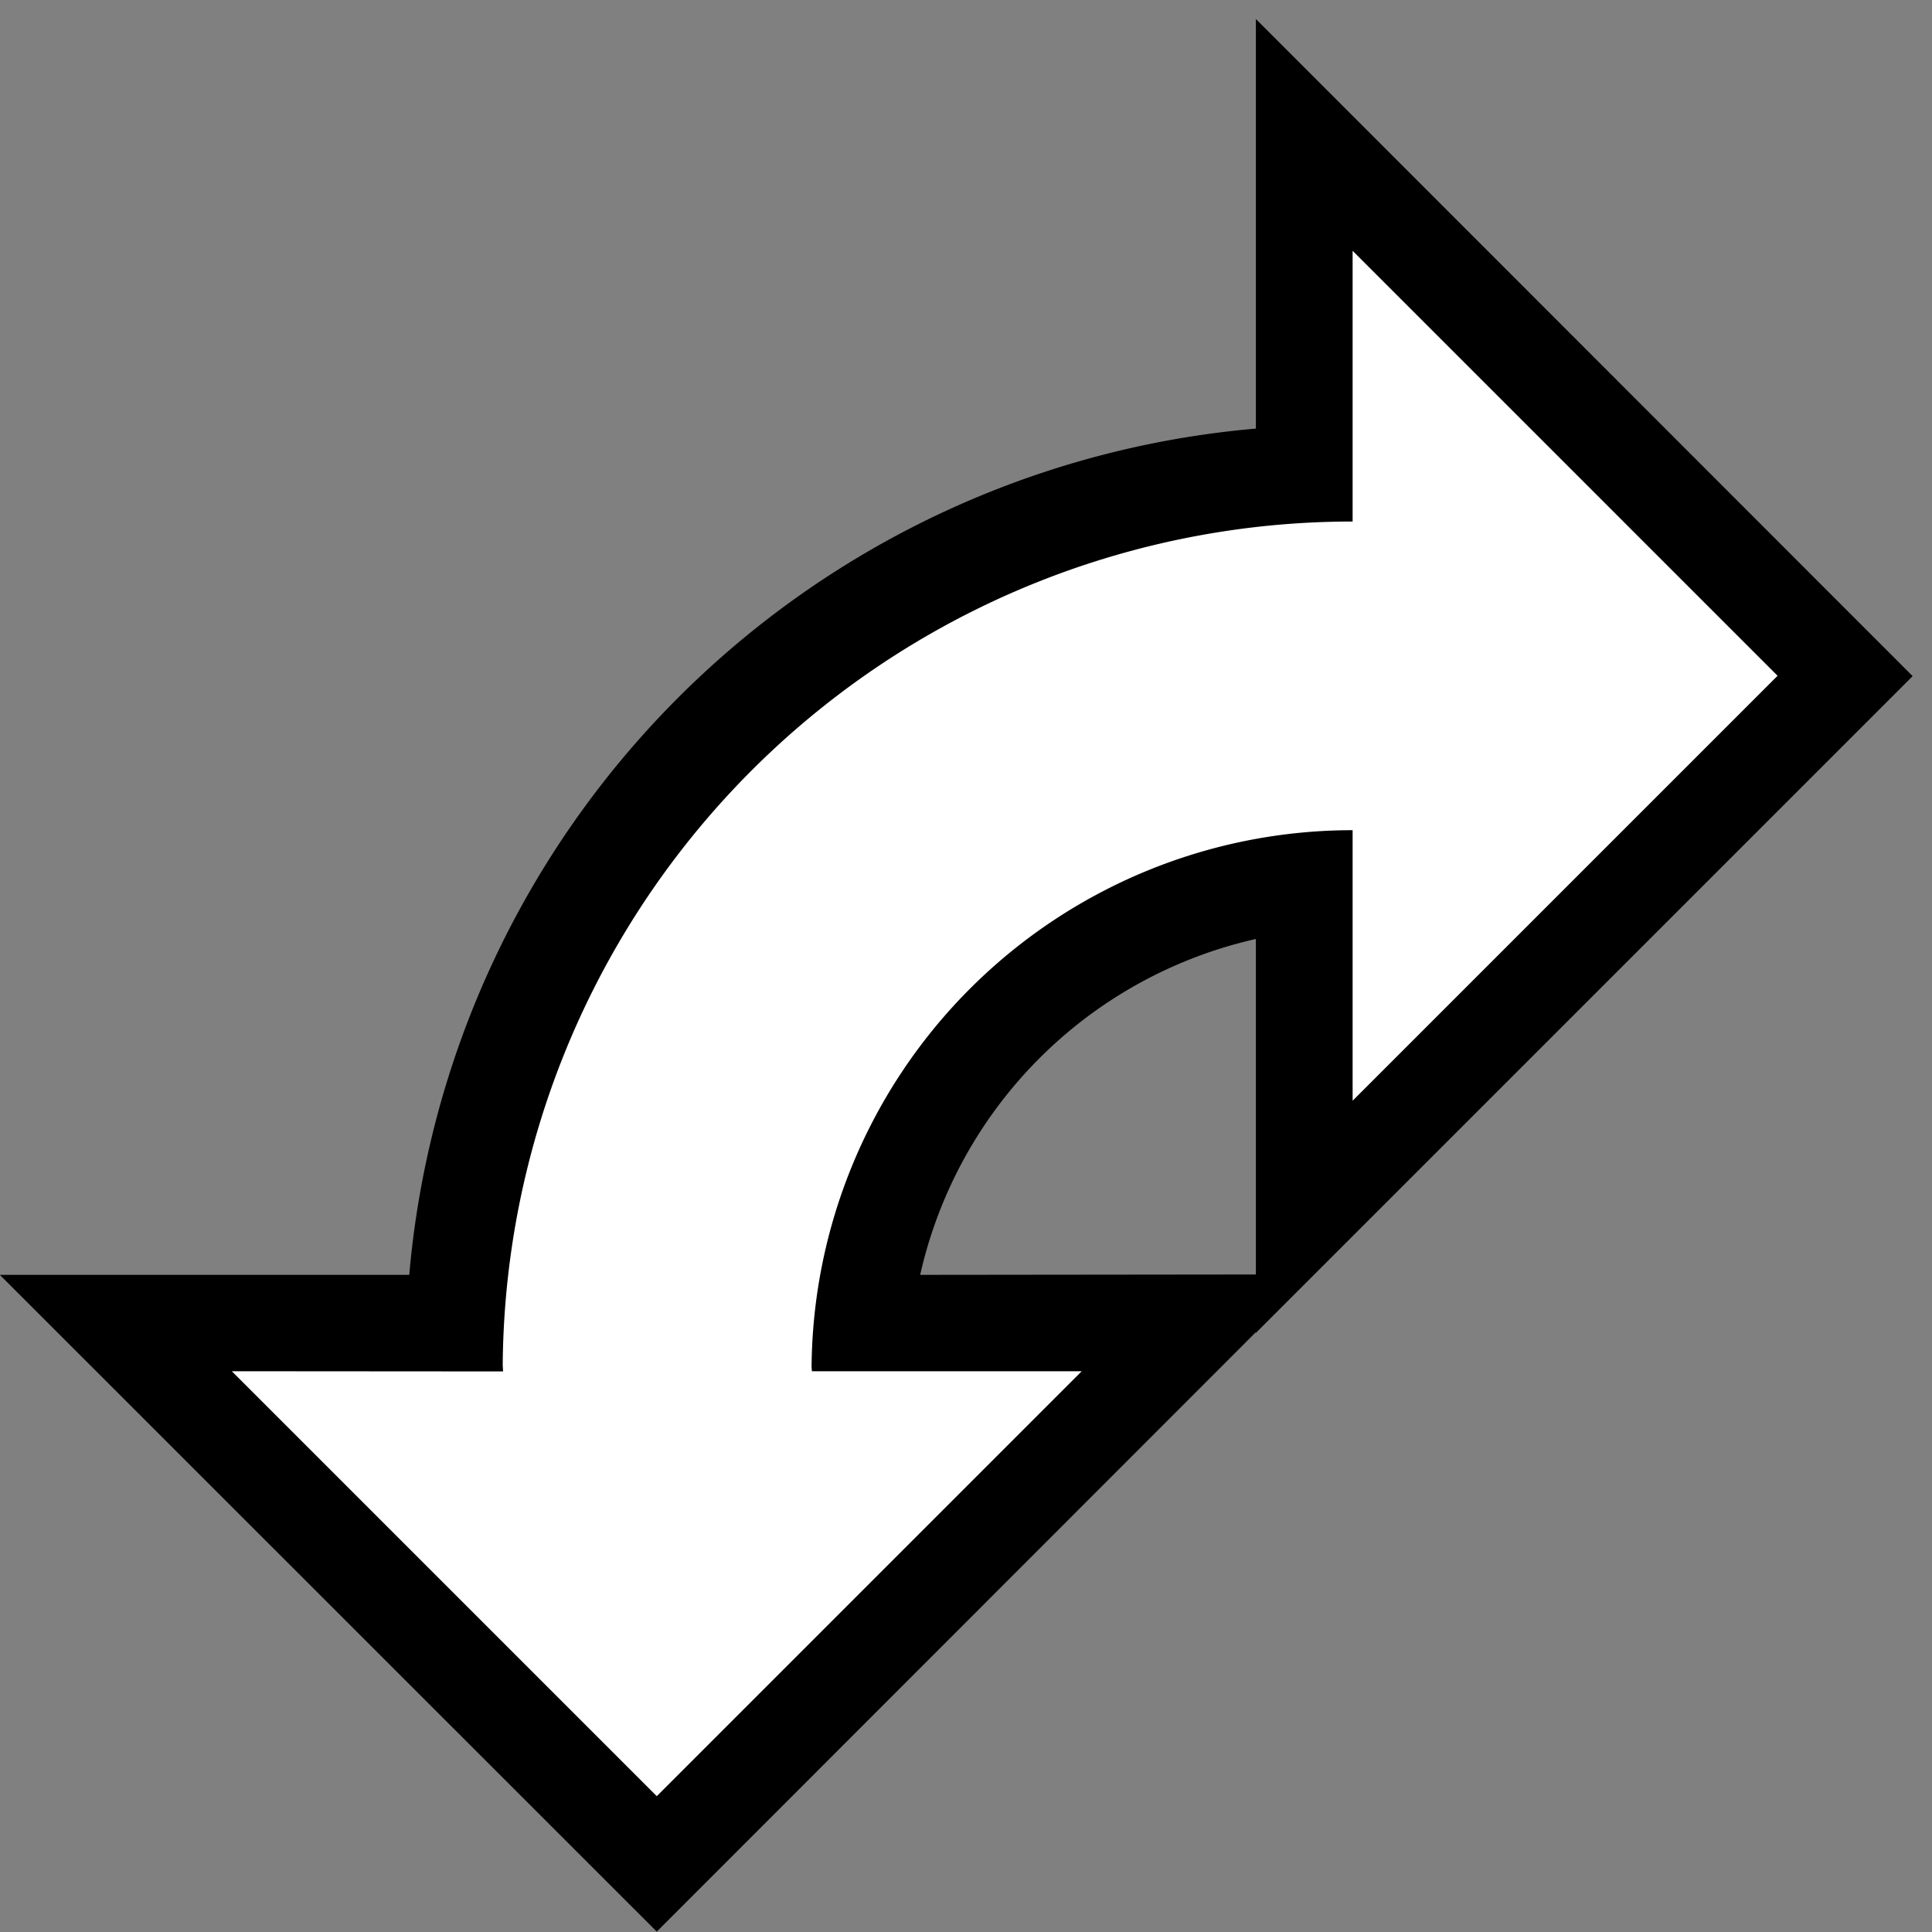 <?xml version="1.0" encoding="UTF-8" standalone="no"?>
<!-- Created with Inkscape (http://www.inkscape.org/) -->

<svg
   width="20"
   height="20"
   viewBox="0 0 5.292 5.292"
   version="1.1"
   id="svg1"
   inkscape:version="1.3 (0e150ed6c4, 2023-07-21)"
   sodipodi:docname="rotate_top_left.svg"
   inkscape:export-filename="rotate_top_left.png"
   inkscape:export-xdpi="96"
   inkscape:export-ydpi="96"
   xmlns:inkscape="http://www.inkscape.org/namespaces/inkscape"
   xmlns:sodipodi="http://sodipodi.sourceforge.net/DTD/sodipodi-0.dtd"
   xmlns="http://www.w3.org/2000/svg"
   xmlns:svg="http://www.w3.org/2000/svg">
  <rect x="0" y="0" width="5.292" height="5.292" fill="#808080" stroke="none"/>
  <sodipodi:namedview
     id="namedview1"
     pagecolor="#b9b9b9"
     bordercolor="#eeeeee"
     borderopacity="1"
     inkscape:showpageshadow="0"
     inkscape:pageopacity="0"
     inkscape:pagecheckerboard="0"
     inkscape:deskcolor="#d1d1d1"
     inkscape:document-units="mm"
     showgrid="false"
     inkscape:zoom="16"
     inkscape:cx="8.9375"
     inkscape:cy="14.0625"
     inkscape:window-width="1920"
     inkscape:window-height="991"
     inkscape:window-x="-9"
     inkscape:window-y="172"
     inkscape:window-maximized="1"
     inkscape:current-layer="layer1"
     showborder="false">
    <inkscape:grid
       id="grid1"
       units="px"
       originx="0"
       originy="0"
       spacingx="0.053"
       spacingy="0.053"
       empcolor="#0099e5"
       empopacity="0.302"
       color="#0099e5"
       opacity="0.149"
       empspacing="5"
       dotted="false"
       gridanglex="30"
       gridanglez="30"
       visible="false" />
  </sodipodi:namedview>
  <defs
     id="defs1" />
  <g
     inkscape:label="Layer 1"
     inkscape:groupmode="layer"
     id="layer1">
    <path
       id="path3"
       style="fill:#000000;stroke:none;stroke-width:0.265px;stroke-linecap:butt;stroke-linejoin:miter;stroke-opacity:1"
       d="M -5.16784e-4,3.492 1.799,5.291 3.44,3.649 v 0.002 L 5.239,1.852 3.44,0.052 v 1.112 0.01 A 2.548,2.548 0 0 0 1.121,3.492 h -0.01 z m 2.521,0 A 1.217,1.217 0 0 1 3.44,2.572 v 0.919 z" />
    <path
       id="path4"
       style="fill:#ffffff;stroke:none;stroke-width:0.265px;stroke-linecap:butt;stroke-linejoin:miter;stroke-opacity:1"
       d="m 0.635,3.756 1.164,1.164 1.164,-1.164 h -0.739 a 1.482,1.482 0 0 1 -0.001,-0.011 1.482,1.482 0 0 1 1.482,-1.471 v 0.741 l 1.164,-1.164 -1.164,-1.164 v 0.741 5.168e-4 a 2.328,2.328 0 0 0 -2.328,2.31 2.328,2.328 0 0 0 0.001,0.018 h -0.002 z" />
  </g>
</svg>
